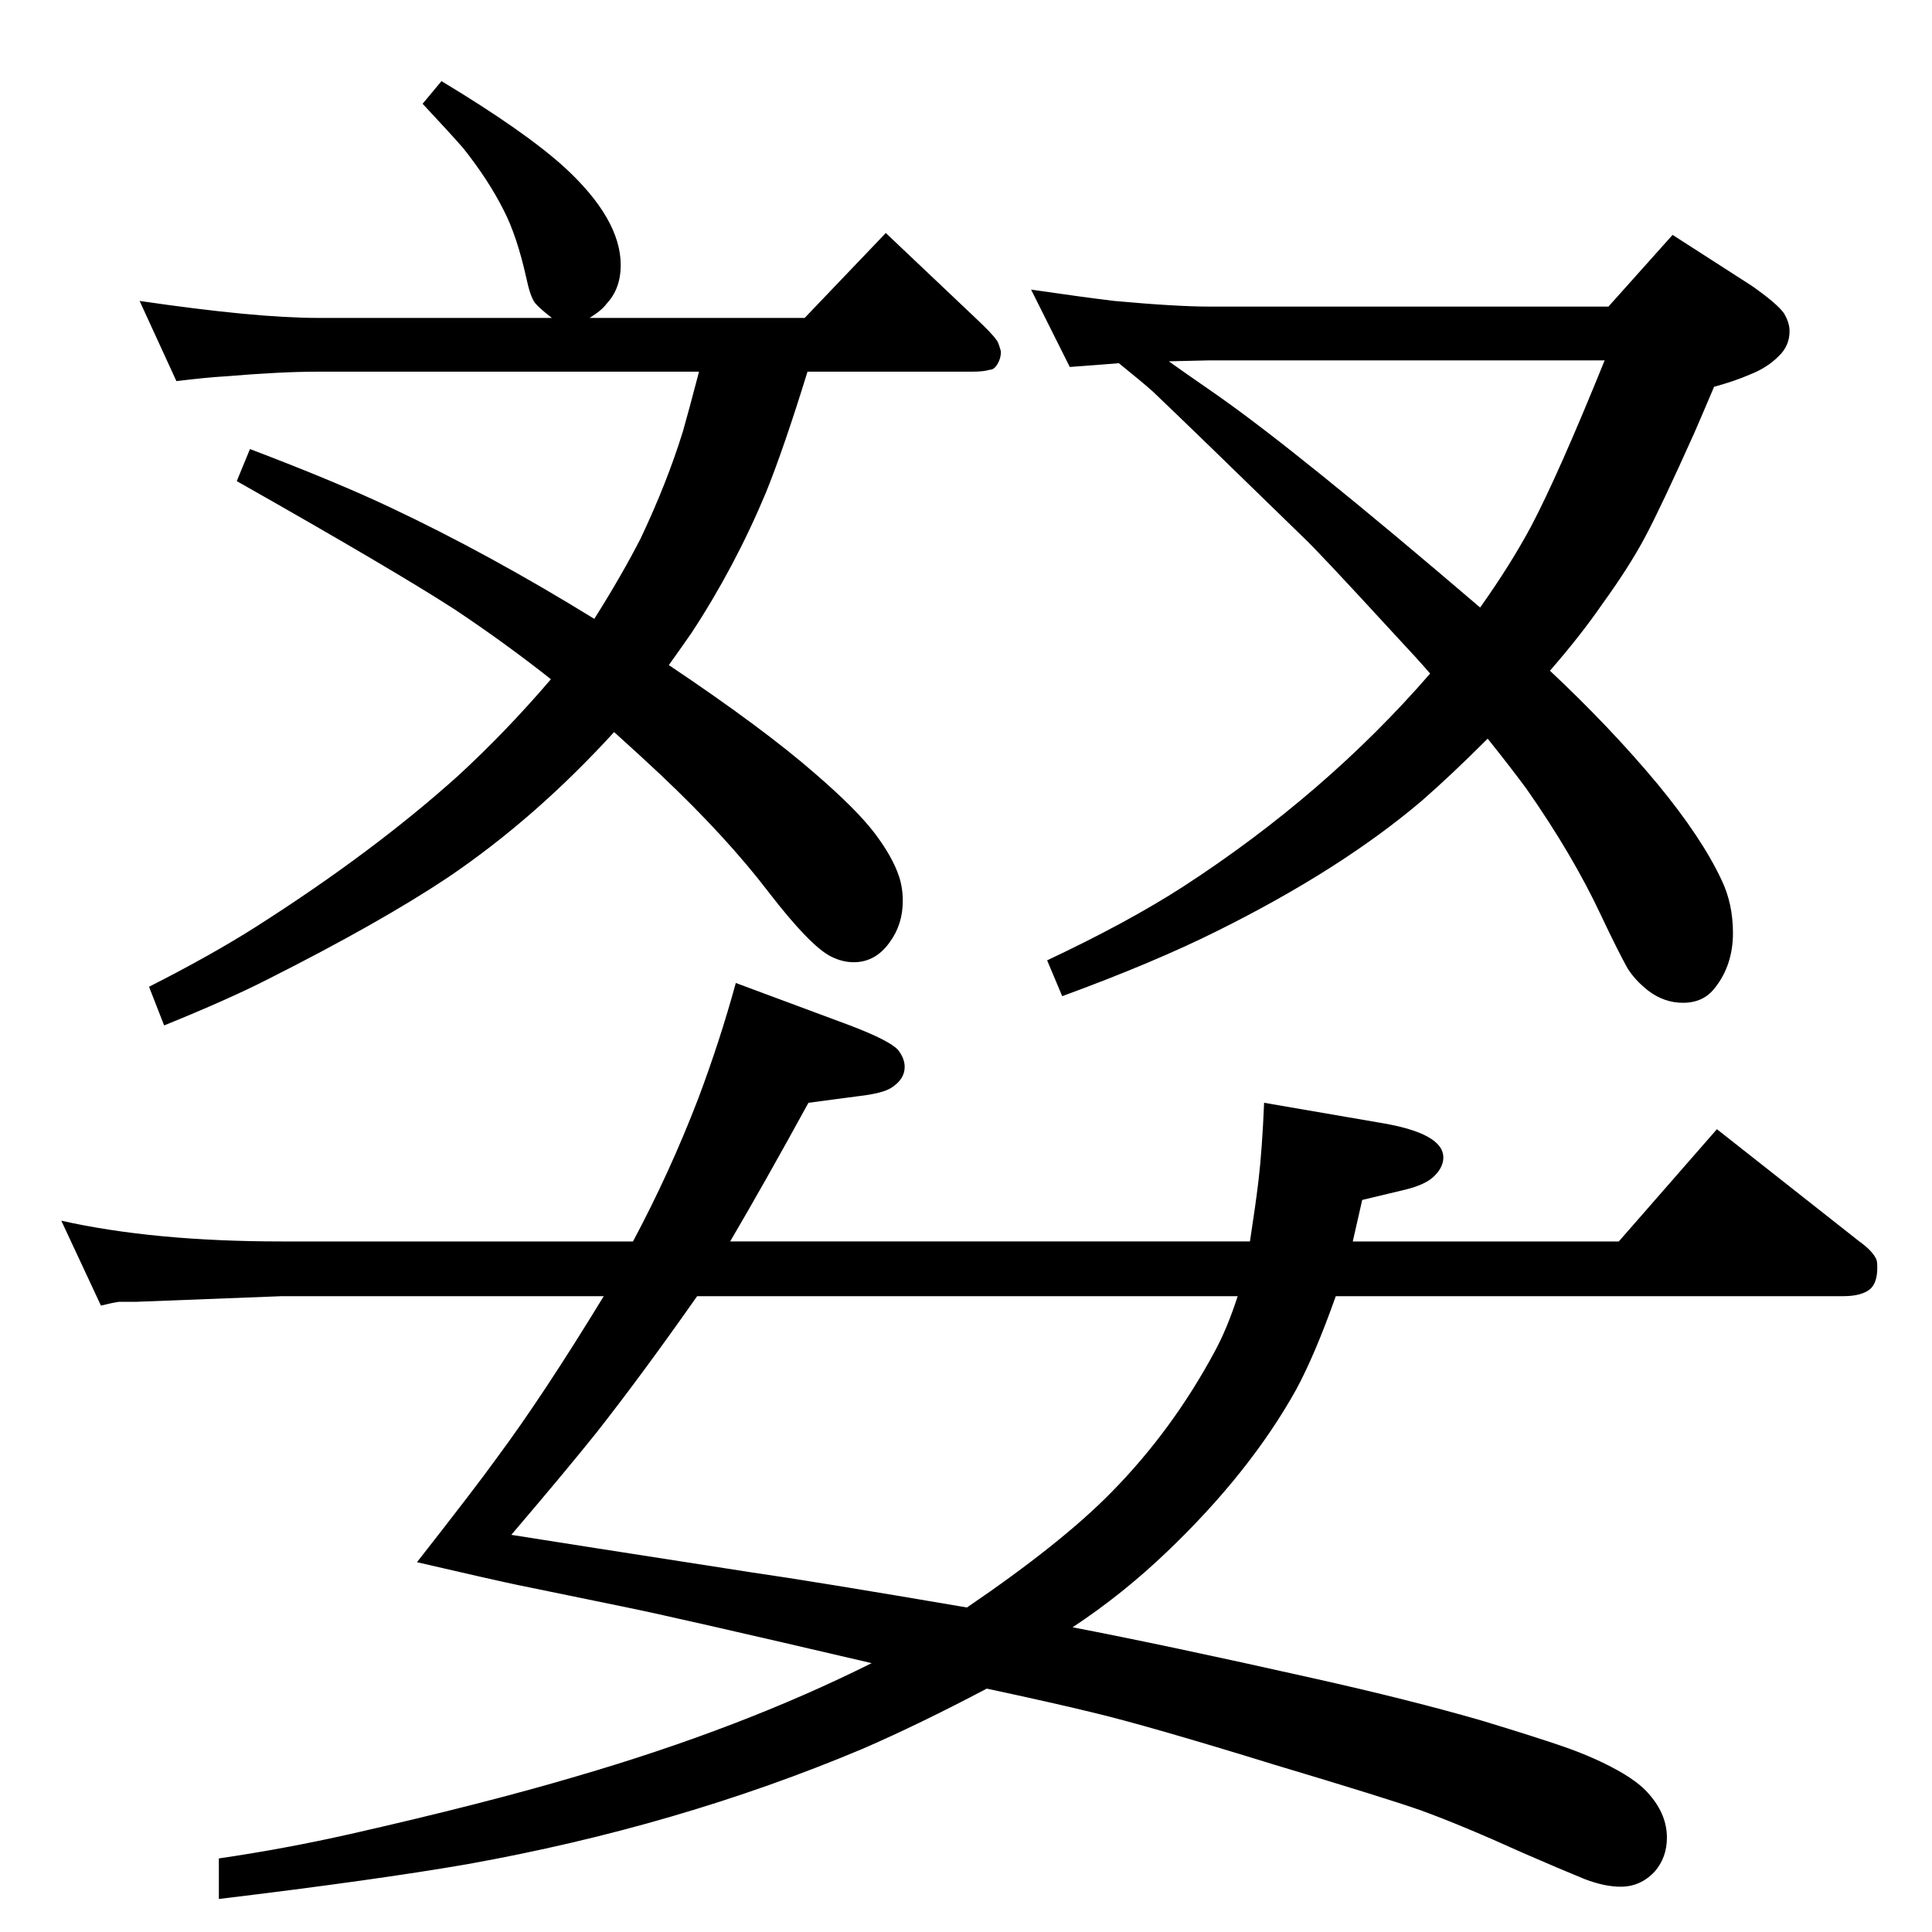 <?xml version="1.0" standalone="no"?>
<!DOCTYPE svg PUBLIC "-//W3C//DTD SVG 1.1//EN" "http://www.w3.org/Graphics/SVG/1.1/DTD/svg11.dtd" >
<svg xmlns="http://www.w3.org/2000/svg" xmlns:xlink="http://www.w3.org/1999/xlink" version="1.1" viewBox="0 -339 2048 2048">
  <g transform="matrix(1 0 0 -1 0 1709)">
   <path fill="currentColor"
d="M1643 1337q64 -60 114 -120q47 -57 68 -102q12 -25 12 -56q0 -34 -19 -58q-12 -16 -34 -16q-20 0 -37 13q-14 11 -22 24q-10 18 -28 56q-30 64 -79 134q-17 23 -41 53q-39 -39 -70 -66q-86 -73 -217 -138q-66 -33 -164 -69l-16 38q85 40 144 78q151 98 262 226
q-12 14 -40 44q-79 86 -94 100q-119 116 -160 155q-10 9 -36 30q-24 -2 -52 -4l-41 82q55 -8 88 -12q66 -6 101 -6h423l68 76l84 -54q27 -19 34 -29q6 -10 6 -19q0 -16 -12 -27q-12 -12 -30 -19q-16 -7 -38 -13q-14 -33 -21 -49q-35 -78 -52 -110t-46 -72q-22 -32 -55 -70z
M1239 1665q11 -8 50 -35q86 -60 280 -226q32 45 54 86q29 55 78 176h-419zM630 1392q29 46 49 85q28 59 45 114q6 21 17 63h-405q-38 0 -98 -5q-18 -1 -51 -5l-39 85q123 -18 188 -18h249q-13 10 -18 16q-5 7 -9 26q-10 45 -24 72q-16 32 -43 66q-14 16 -43 47l20 24
q88 -53 130 -91q60 -55 60 -104q0 -25 -15 -41q-5 -7 -18 -15h228l86 90l95 -90q18 -17 22 -23q2 -2 4 -9q1 -3 1 -4q0 -8 -5 -15q-3 -4 -7 -4q-6 -2 -19 -2h-174q-25 -81 -44 -128q-33 -79 -79 -149q-9 -13 -24 -34q100 -67 155 -115q44 -38 63 -63t26 -46q4 -12 4 -26
q0 -25 -14 -44q-15 -21 -38 -21q-12 0 -24 6q-22 11 -66 68q-45 59 -115 125q-18 17 -49 45q-83 -91 -176 -154q-72 -48 -191 -108q-41 -21 -110 -49l-16 41q67 34 114 64q124 79 214 160q51 47 98 102q-48 38 -102 74q-65 42 -231 136l14 34q92 -35 149 -62
q104 -49 216 -118zM1325 732q6 39 9 64q4 34 6 83l122 -21q68 -11 68 -37q0 -11 -11 -21q-9 -8 -29 -13l-46 -11l-10 -44h282l104 119l151 -119q14 -10 18 -19q1 -2 1 -9q0 -15 -7 -22q-9 -8 -29 -8h-538q-22 -62 -42 -99q-49 -88 -137 -172q-47 -45 -100 -80
q99 -19 255 -54q103 -23 179 -45q56 -17 85 -27t52 -22q29 -15 41 -30q18 -21 18 -45q0 -21 -13 -36q-15 -16 -36 -16q-17 0 -38 8q-27 11 -66 28q-64 29 -108 45q-37 13 -154 48q-136 42 -195 56q-41 10 -111 25q-72 -38 -132 -64q-195 -82 -418 -122q-98 -17 -264 -37v43
q69 10 140 26q141 32 239 61q175 51 313 120q-214 50 -264 60l-112 23q-24 5 -106 24q62 79 85 111q49 66 113 171h-341l-155 -6h-18q-7 -1 -19 -4l-42 90q98 -22 234 -22h372q39 73 69 151q23 61 40 123l121 -45q42 -16 51 -26q7 -9 7 -18q0 -13 -14 -22q-9 -6 -35 -9
l-53 -7q-46 -84 -83 -147h551zM1312 674h-573q-59 -84 -107 -145q-32 -40 -90 -108q50 -8 256 -40q63 -9 227 -37q100 68 153 122q65 66 110 150q13 24 24 58z" />
  </g>

</svg>
